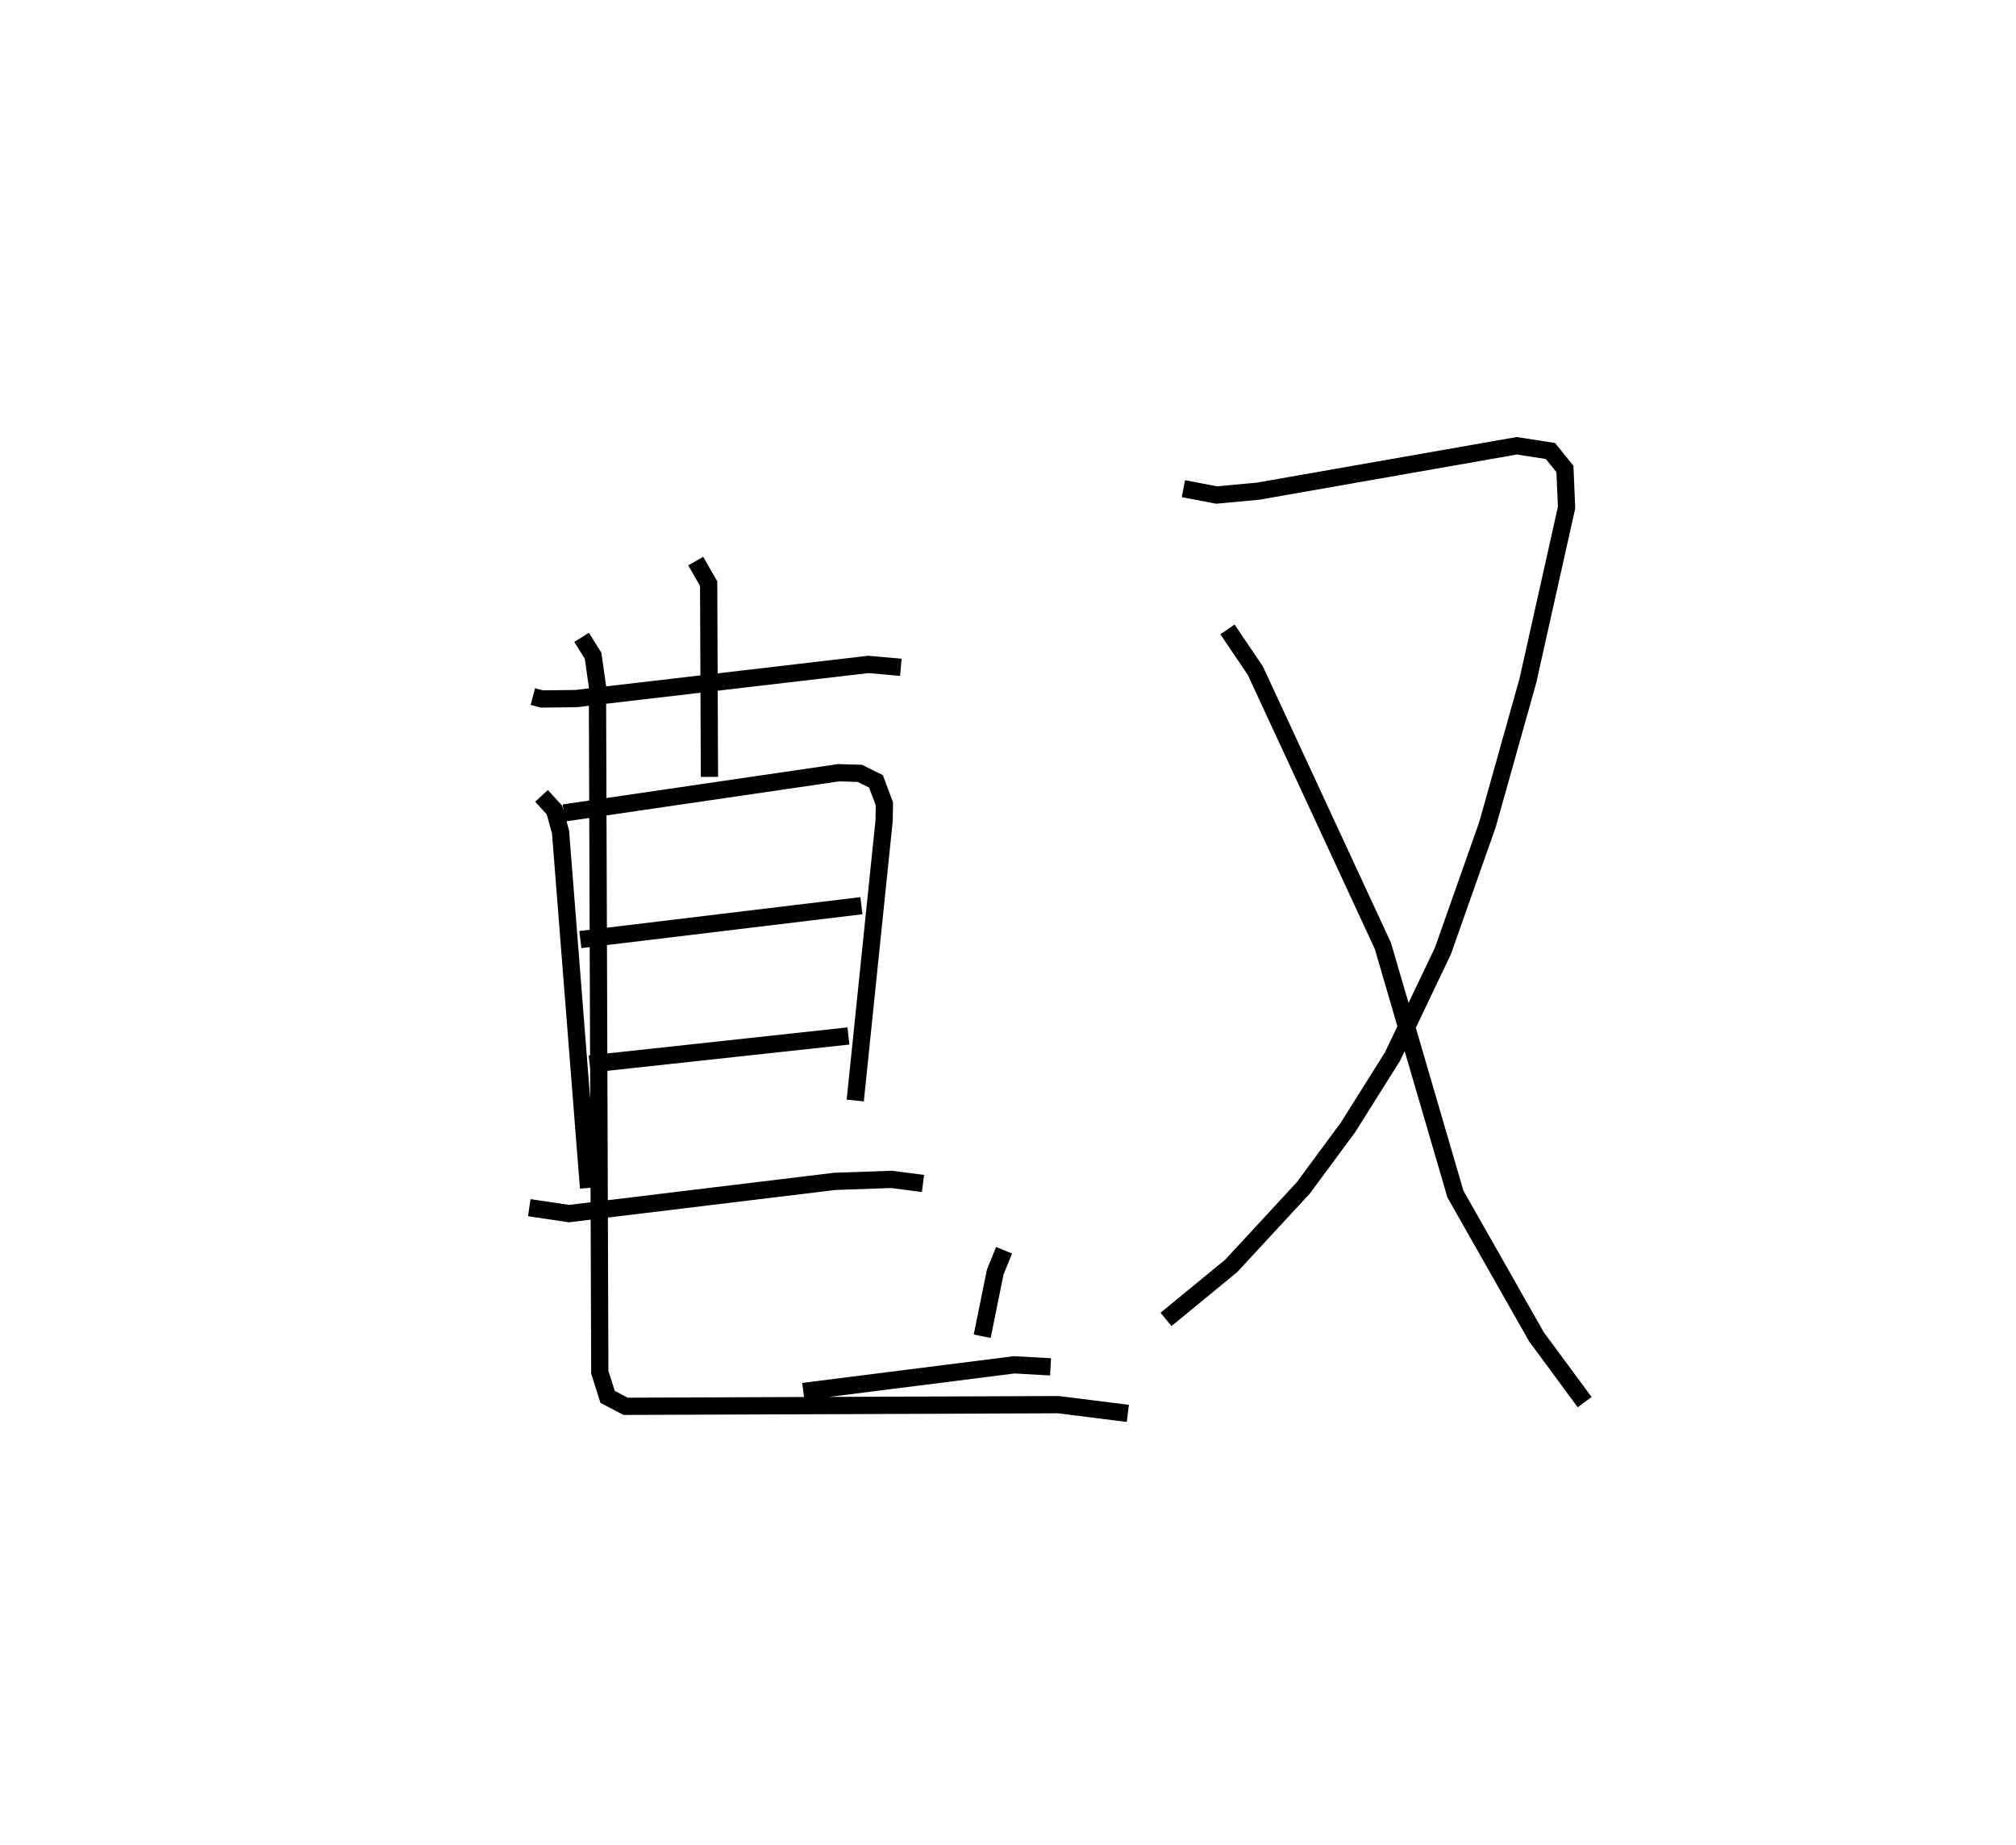 <?xml version="1.0" encoding="utf-8" ?>
<svg baseProfile="full" height="106.922" version="1.1" width="116.846" xmlns="http://www.w3.org/2000/svg" xmlns:ev="http://www.w3.org/2001/xml-events" xmlns:xlink="http://www.w3.org/1999/xlink"><defs /><rect fill="white" height="106.922" width="116.846" x="0" y="0" /><path d="M25,25 m0.0,0.0 m5.882,15.375 l0.527,0.138 1.977,-0.022 l16.94,-1.98 1.886,0.167 m-11.889,-6.157 l0.75,1.306 0.046,11.202 m-9.733,1.101 l0.749,0.817 0.353,1.267 l1.624,20.64 m-1.428,-21.734 l15.916,-2.331 1.234,0.034 l0.936,0.464 0.491,1.309 l-0.019,0.981 -1.672,16.209 m-15.933,-9.327 l16.29,-1.964 m-15.751,9.179 l14.999,-1.628 m-18.498,9.952 l2.302,0.343 15.402,-1.867 l3.278,-0.116 1.838,0.237 m4.7,3.871 l-0.516,1.271 -0.753,3.713 m-10.37,3.202 l12.23,-1.546 2.102,0.118 m-27.18,-42.283 l0.666,1.066 0.252,1.776 l0.136,39.75 0.452,1.43 l1.046,0.548 25.082,-0.096 l4.025,0.506 m3.221,-53.596 l1.922,0.367 2.42,-0.225 l14.982,-2.63 1.952,0.304 l0.837,1.041 0.095,2.238 l-2.244,10.042 -2.341,8.335 l-2.579,7.313 -2.928,6.136 l-2.569,4.087 -2.601,3.523 l-4.176,4.516 -3.777,3.101 m3.561,-39.992 l1.616,2.392 7.392,15.951 l4.203,14.382 4.696,8.274 l2.796,3.79 " fill="none" stroke="black" stroke-width="1" /></svg>